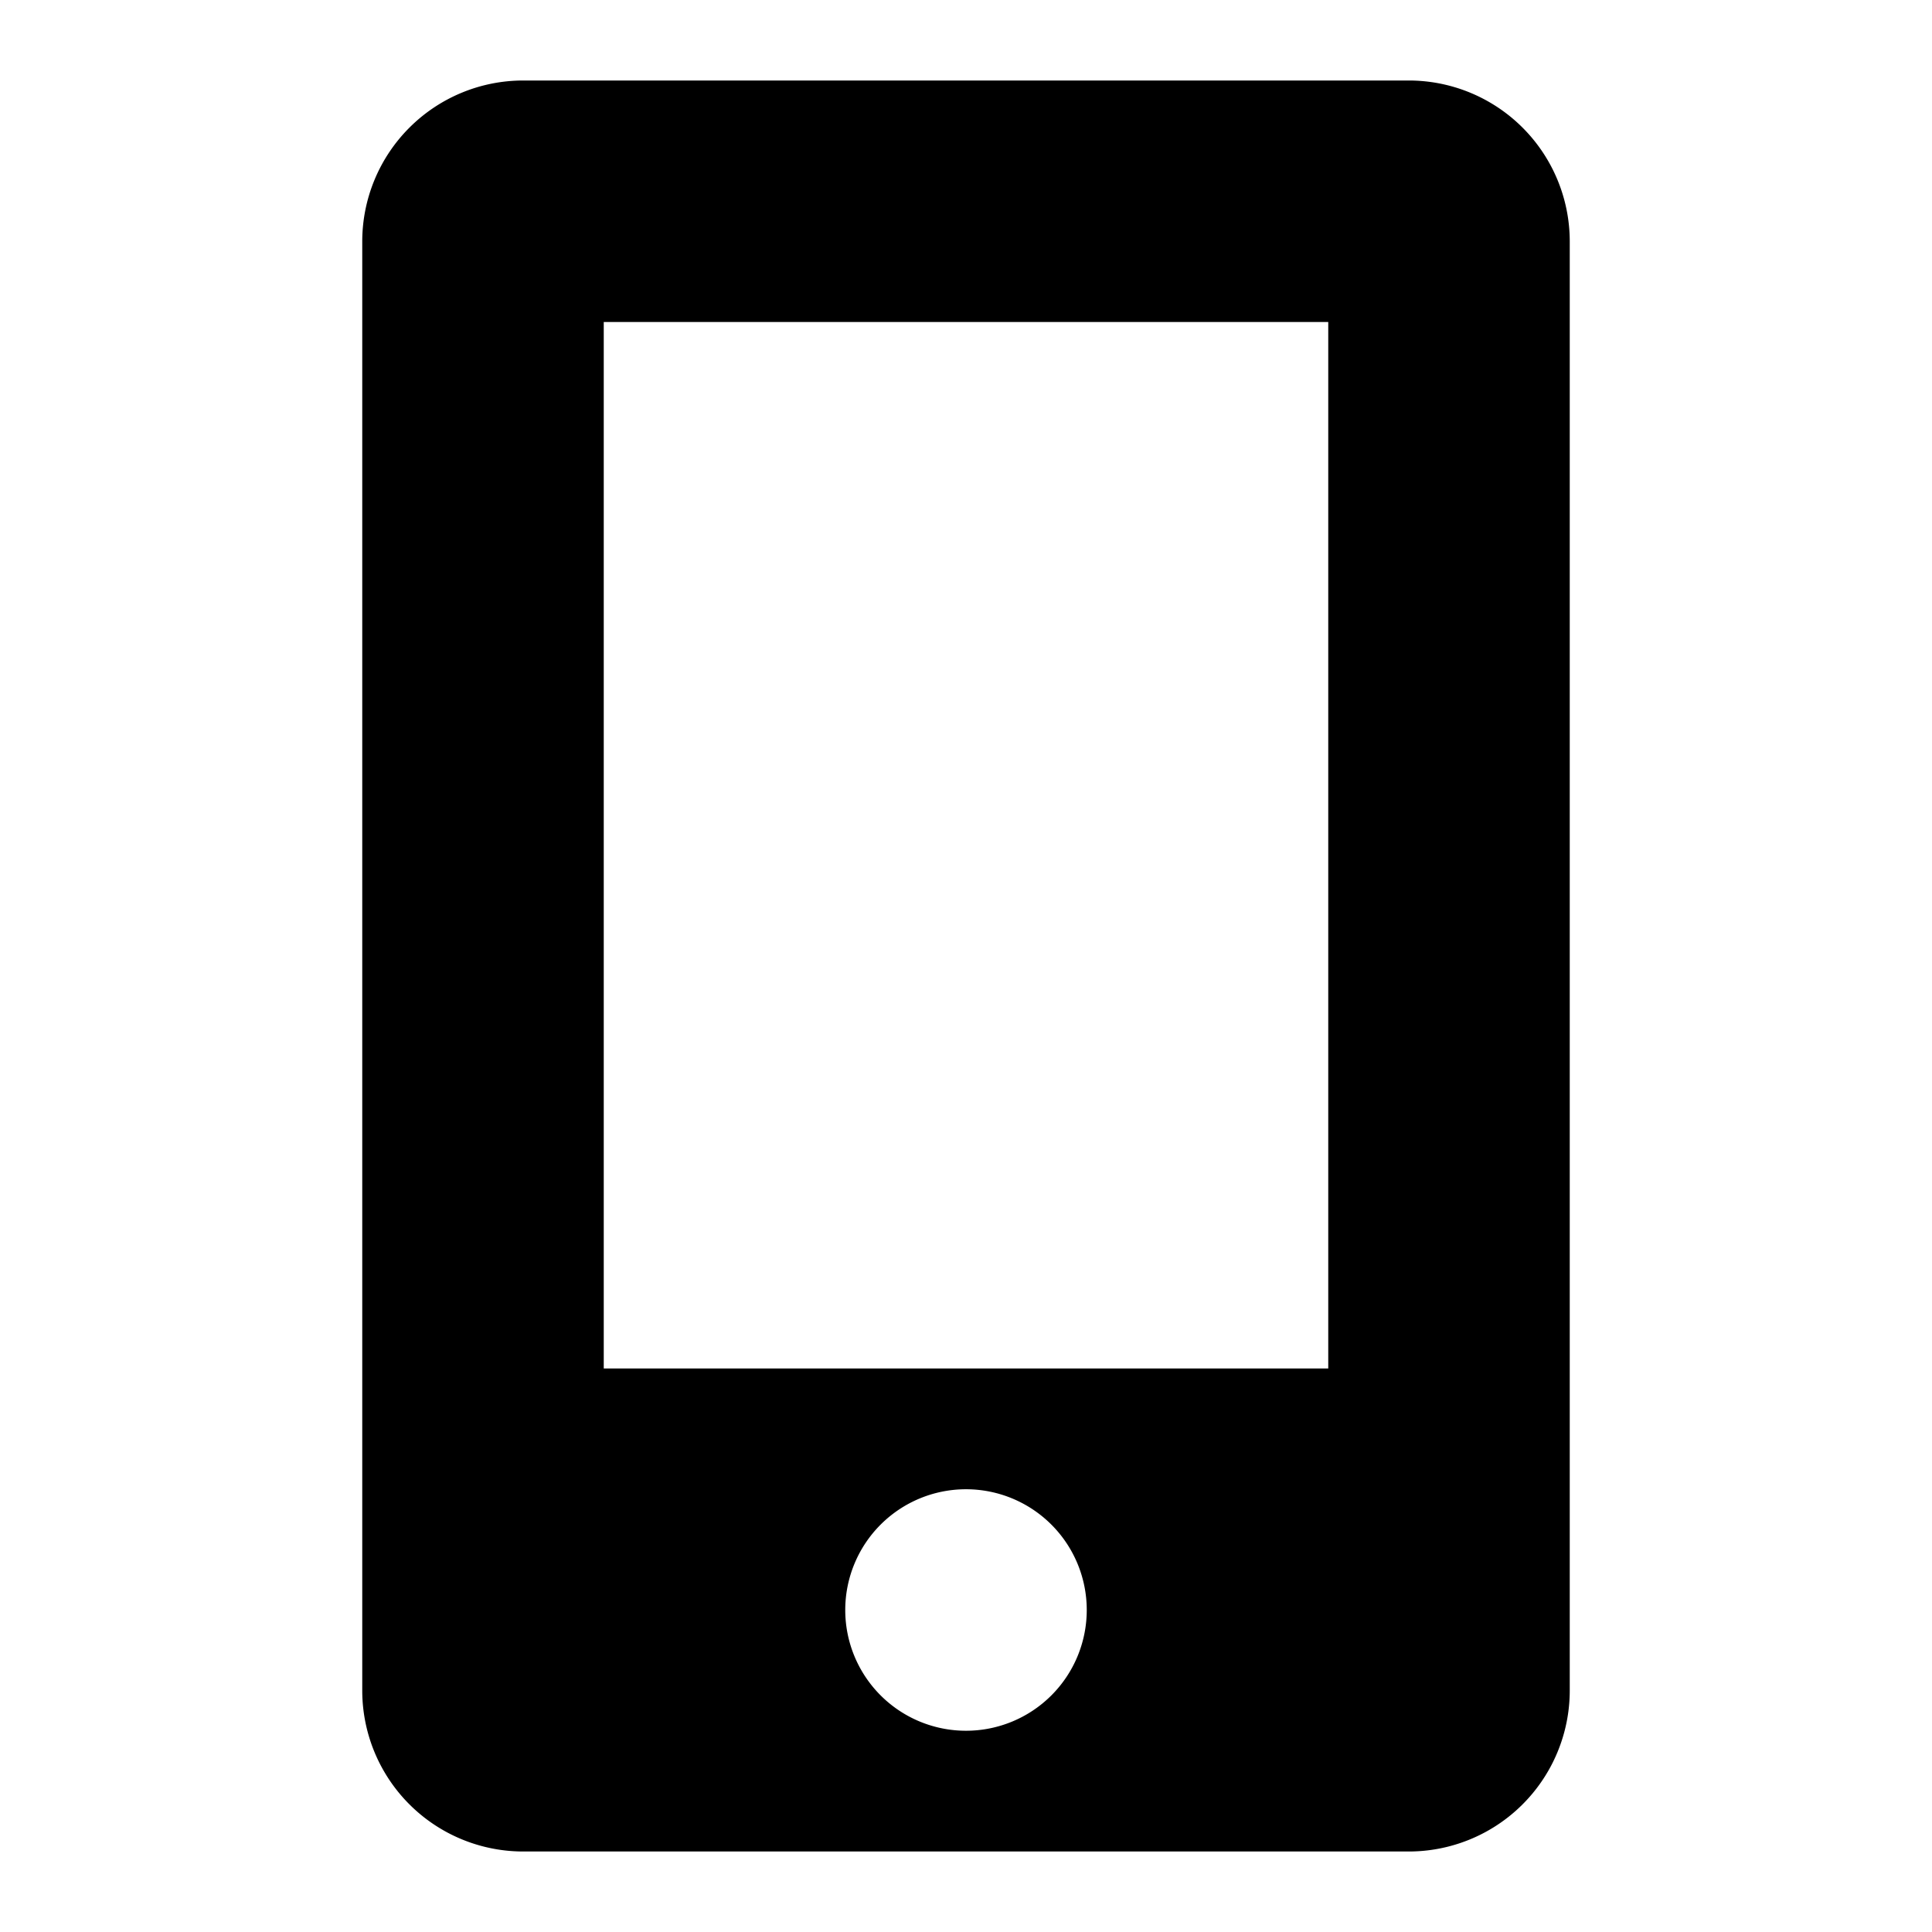 <svg height='100' width='100' xmlns='http://www.w3.org/2000/svg' data-name='Layer 1' viewBox='0 0 24 24'><title>Artboard 125</title><path d='M17.5 1h-11a2 2 0 0 0-2 2v18a2 2 0 0 0 2 2h11a2 2 0 0 0 2-2V3a2 2 0 0 0-2-2zM12 21.5a1.5 1.5 0 1 1 1.5-1.5 1.5 1.5 0 0 1-1.5 1.5zm4.5-4.5h-9V4h9z'/></svg>